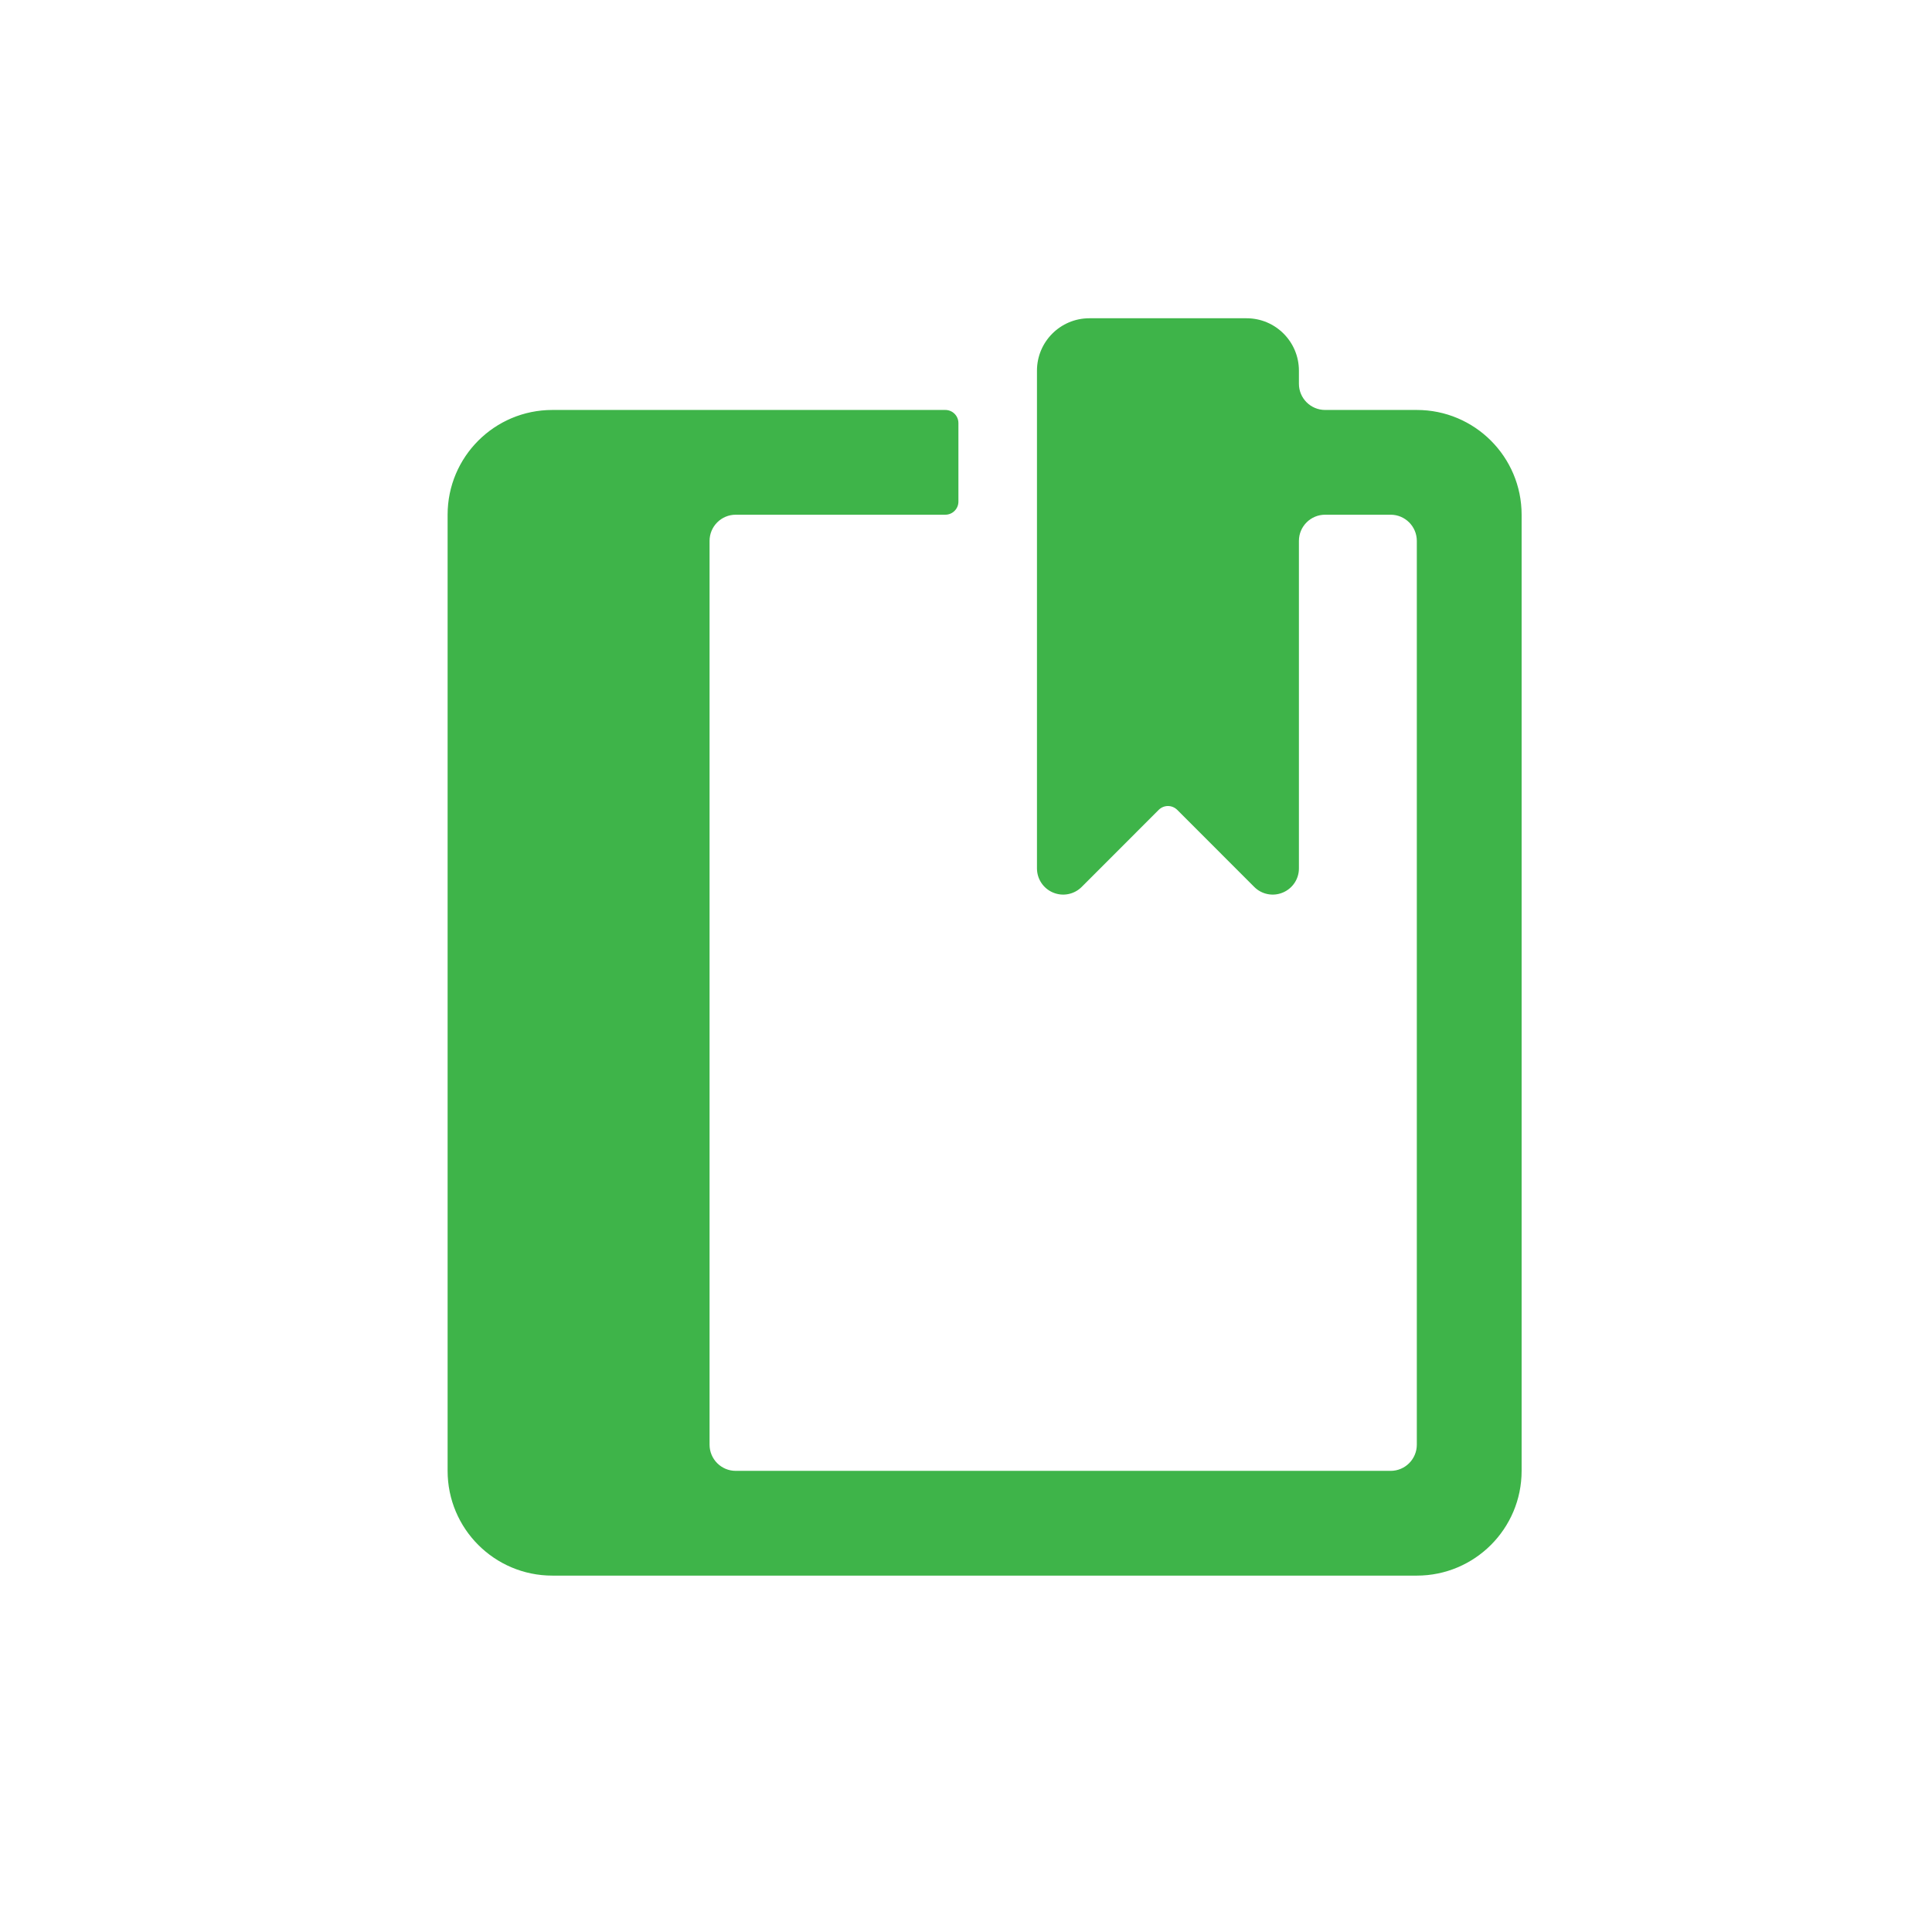 <svg width="41" height="41" viewBox="0 0 41 41" fill="none" xmlns="http://www.w3.org/2000/svg">
<path d="M30.067 8.7H28.121C27.814 8.7 27.565 8.451 27.565 8.144V7.866C27.565 7.252 27.068 6.754 26.454 6.754H23.118C22.504 6.754 22.006 7.252 22.006 7.866V18.428C22.006 18.653 22.141 18.856 22.349 18.942C22.557 19.029 22.797 18.981 22.956 18.821L24.589 17.187C24.641 17.135 24.712 17.105 24.786 17.105C24.86 17.105 24.93 17.135 24.983 17.187L26.616 18.821C26.775 18.981 27.014 19.029 27.222 18.942C27.43 18.856 27.566 18.653 27.565 18.428V11.479C27.565 11.172 27.814 10.923 28.121 10.923H29.511C29.818 10.923 30.067 11.172 30.067 11.479V30.658C30.067 30.965 29.818 31.214 29.511 31.214H15.614C15.306 31.214 15.058 30.965 15.058 30.658V11.479C15.058 11.172 15.306 10.923 15.614 10.923H20.061C20.214 10.923 20.339 10.799 20.339 10.645V8.978C20.339 8.824 20.214 8.7 20.061 8.7H11.722C10.494 8.7 9.499 9.695 9.499 10.923V31.214C9.499 32.442 10.494 33.437 11.722 33.437H30.067C31.295 33.437 32.291 32.442 32.291 31.214V10.923C32.291 9.695 31.295 8.7 30.067 8.7Z" fill="#3EB449"/>
<mask id="mask0_4709_24985" style="mask-type:alpha" maskUnits="userSpaceOnUse" x="9" y="6" width="24" height="28">
<path d="M30.067 8.7H28.121C27.814 8.7 27.565 8.451 27.565 8.144V7.866C27.565 7.252 27.068 6.754 26.454 6.754H23.118C22.504 6.754 22.006 7.252 22.006 7.866V18.428C22.006 18.653 22.141 18.856 22.349 18.942C22.557 19.029 22.797 18.981 22.956 18.821L24.589 17.187C24.641 17.135 24.712 17.105 24.786 17.105C24.86 17.105 24.93 17.135 24.983 17.187L26.616 18.821C26.775 18.981 27.014 19.029 27.222 18.942C27.43 18.856 27.566 18.653 27.565 18.428V11.479C27.565 11.172 27.814 10.923 28.121 10.923H29.511C29.818 10.923 30.067 11.172 30.067 11.479V30.658C30.067 30.965 29.818 31.214 29.511 31.214H15.614C15.306 31.214 15.058 30.965 15.058 30.658V11.479C15.058 11.172 15.306 10.923 15.614 10.923H20.061C20.214 10.923 20.339 10.799 20.339 10.645V8.978C20.339 8.824 20.214 8.7 20.061 8.7H11.722C10.494 8.7 9.499 9.695 9.499 10.923V31.214C9.499 32.442 10.494 33.437 11.722 33.437H30.067C31.295 33.437 32.291 32.442 32.291 31.214V10.923C32.291 9.695 31.295 8.7 30.067 8.7Z" fill="white"/>
</mask>
<g mask="url(#mask0_4709_24985)">
</g>
</svg>
